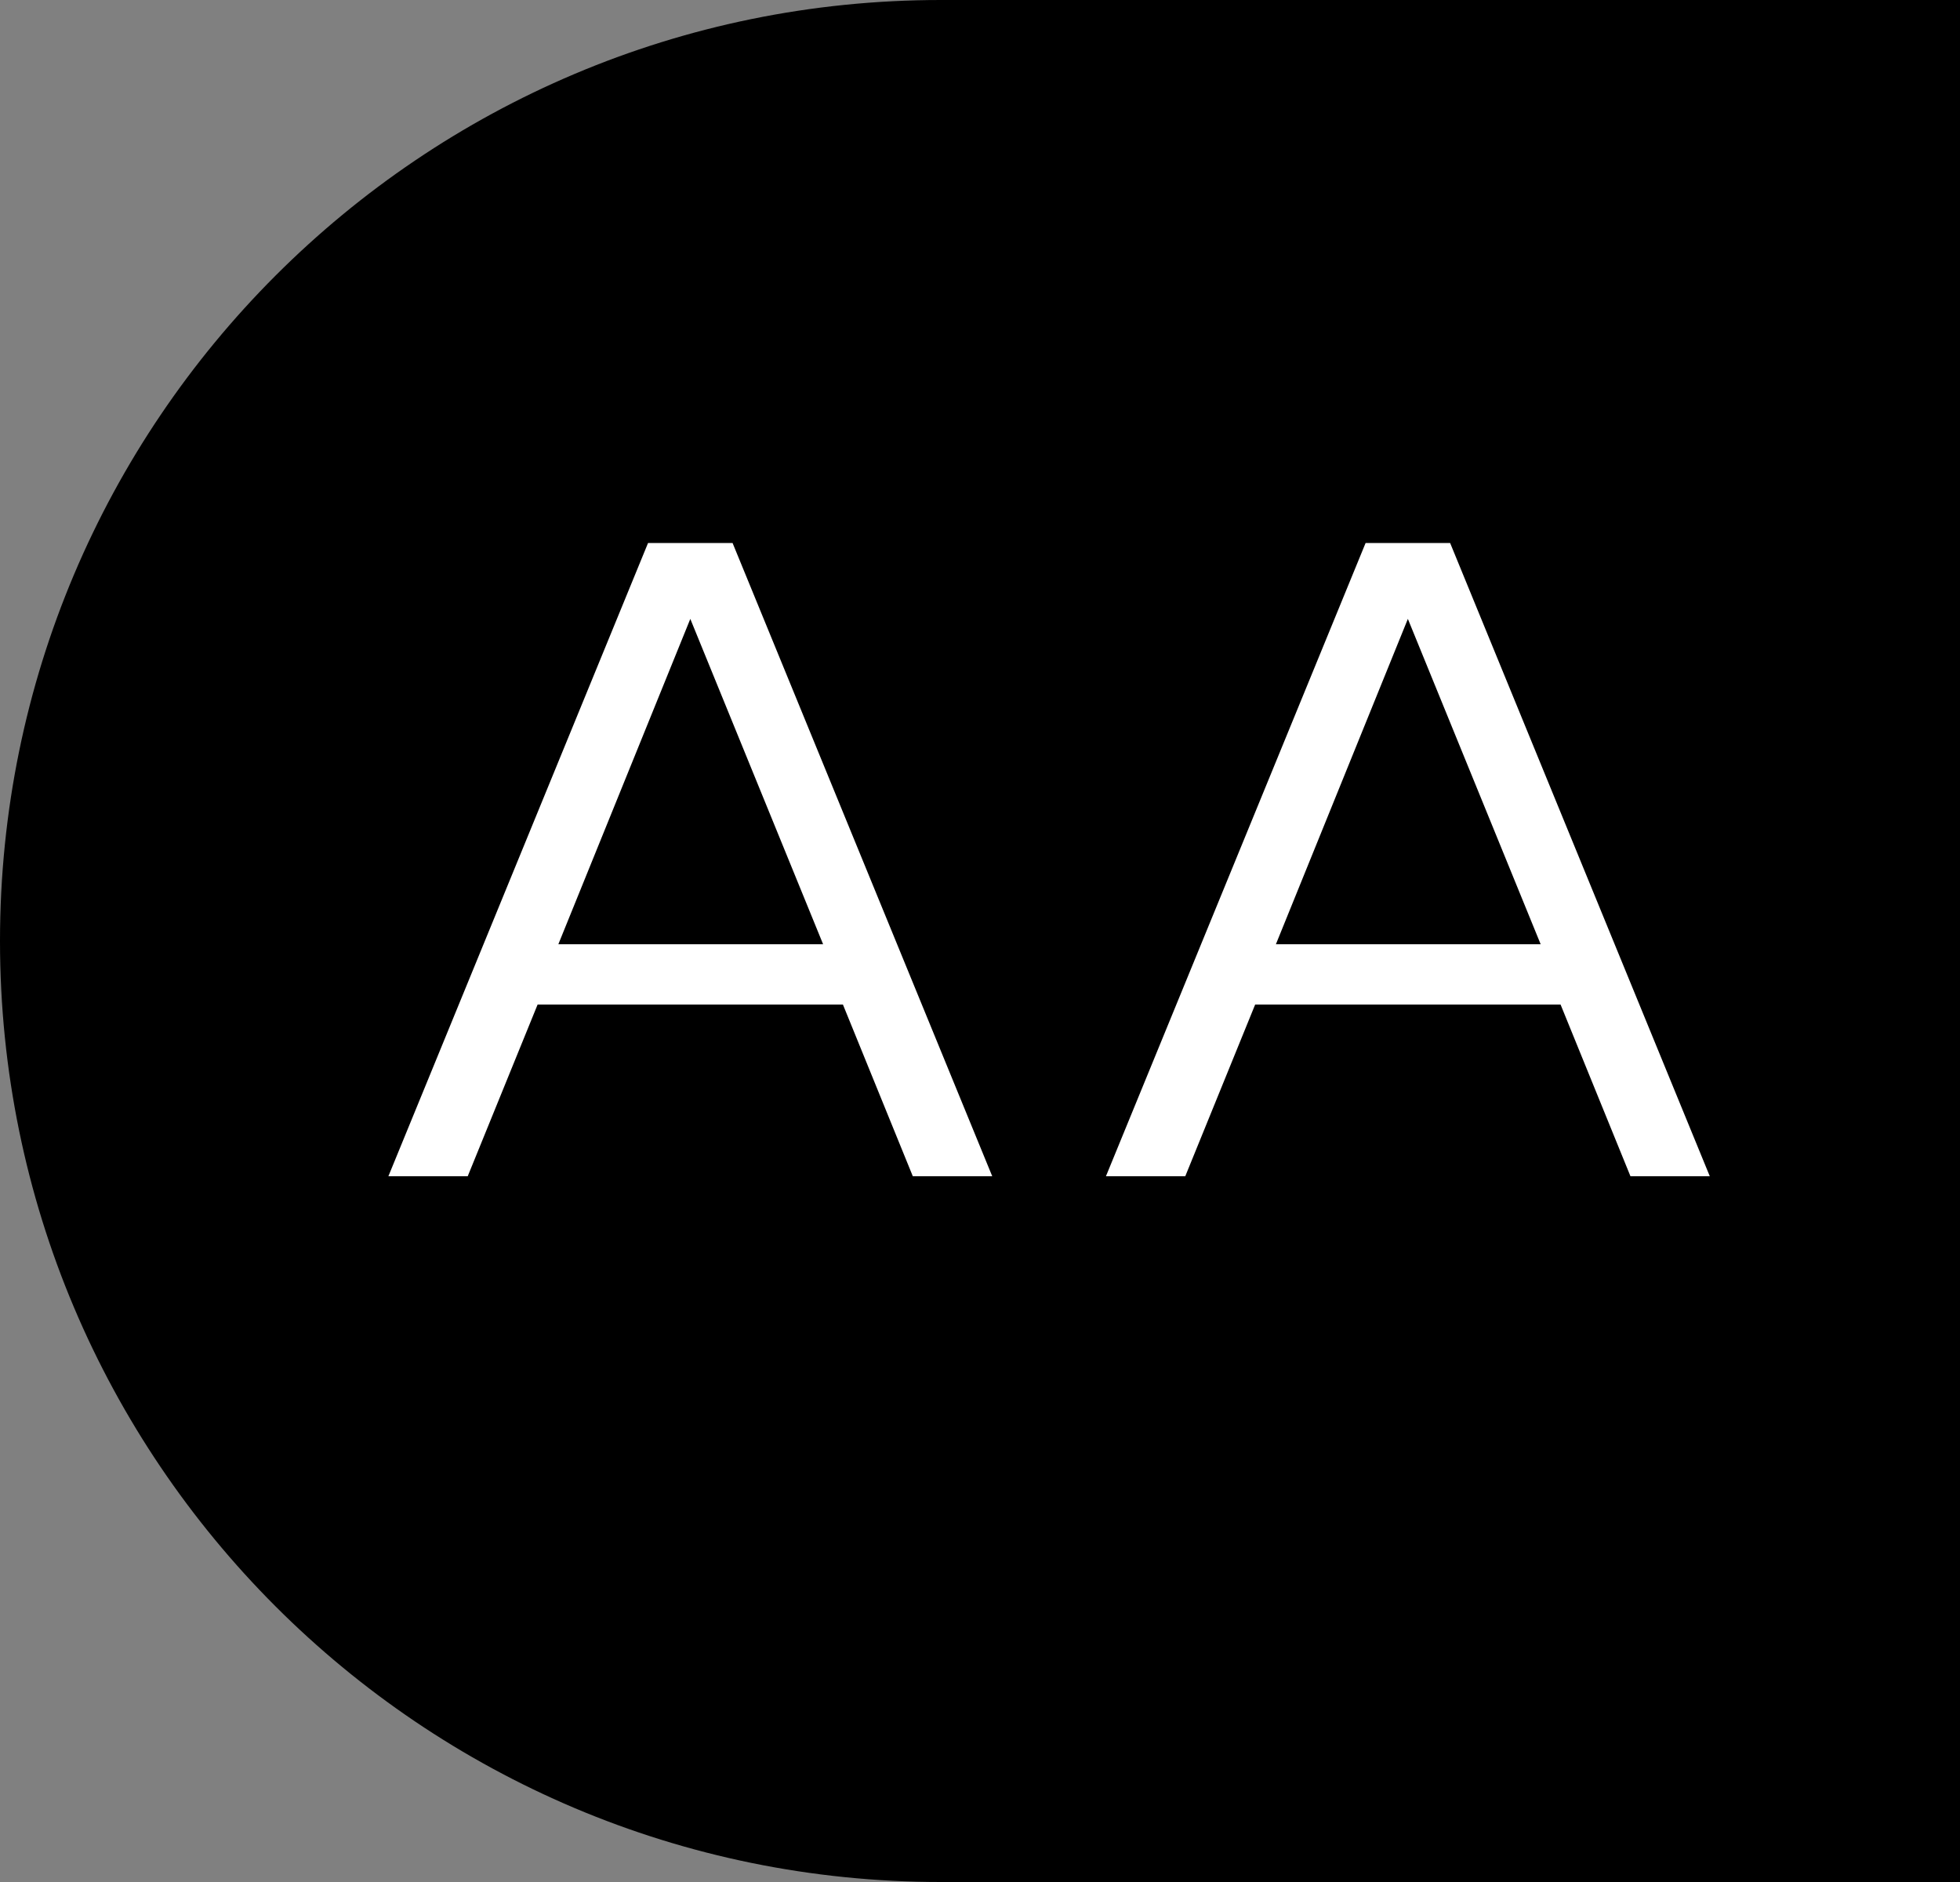 <?xml version="1.0" encoding="utf-8"?>
<!-- Generator: Adobe Illustrator 25.0.0, SVG Export Plug-In . SVG Version: 6.00 Build 0)  -->
<svg version="1.1" id="Calque_1" xmlns="http://www.w3.org/2000/svg" xmlns:xlink="http://www.w3.org/1999/xlink" x="0px" y="0px"
	 viewBox="0 0 211.5 203.04" style="enable-background:new 0 0 211.5 203.04;" xml:space="preserve">
<rect x="0" y="0" width="211.5" height="203.04" fill="#808080" stroke="none"/>
<style type="text/css">
	.st0{enable-background:new    ;}
	.st1{fill:#FFFFFF;}
</style>
<g id="Rectangle-2_17_" transform="translate(25)">
	<path d="M186.5,203.04H76.52C20.45,203.04-25,157.59-25,101.52l0,0C-25,45.45,20.45,0,76.52,0H186.5l0,0V203.04L186.5,203.04z"/>
</g>
<g class="st0">
	<path class="st1" d="M58.01,108.38l-7.54,18.52h-8.56l28.02-68.32h9.12l28.02,68.32H98.5l-7.54-18.52H58.01z M74.49,66.77
		l-14.24,35.1h28.57L74.49,66.77z"/>
	<path class="st1" d="M135.44,108.38l-7.54,18.52h-8.56l28.02-68.32h9.12l28.02,68.32h-8.56l-7.54-18.52L135.44,108.38
		L135.44,108.38z M151.92,66.77l-14.24,35.1h28.57L151.92,66.77z"/>
</g>
</svg>
